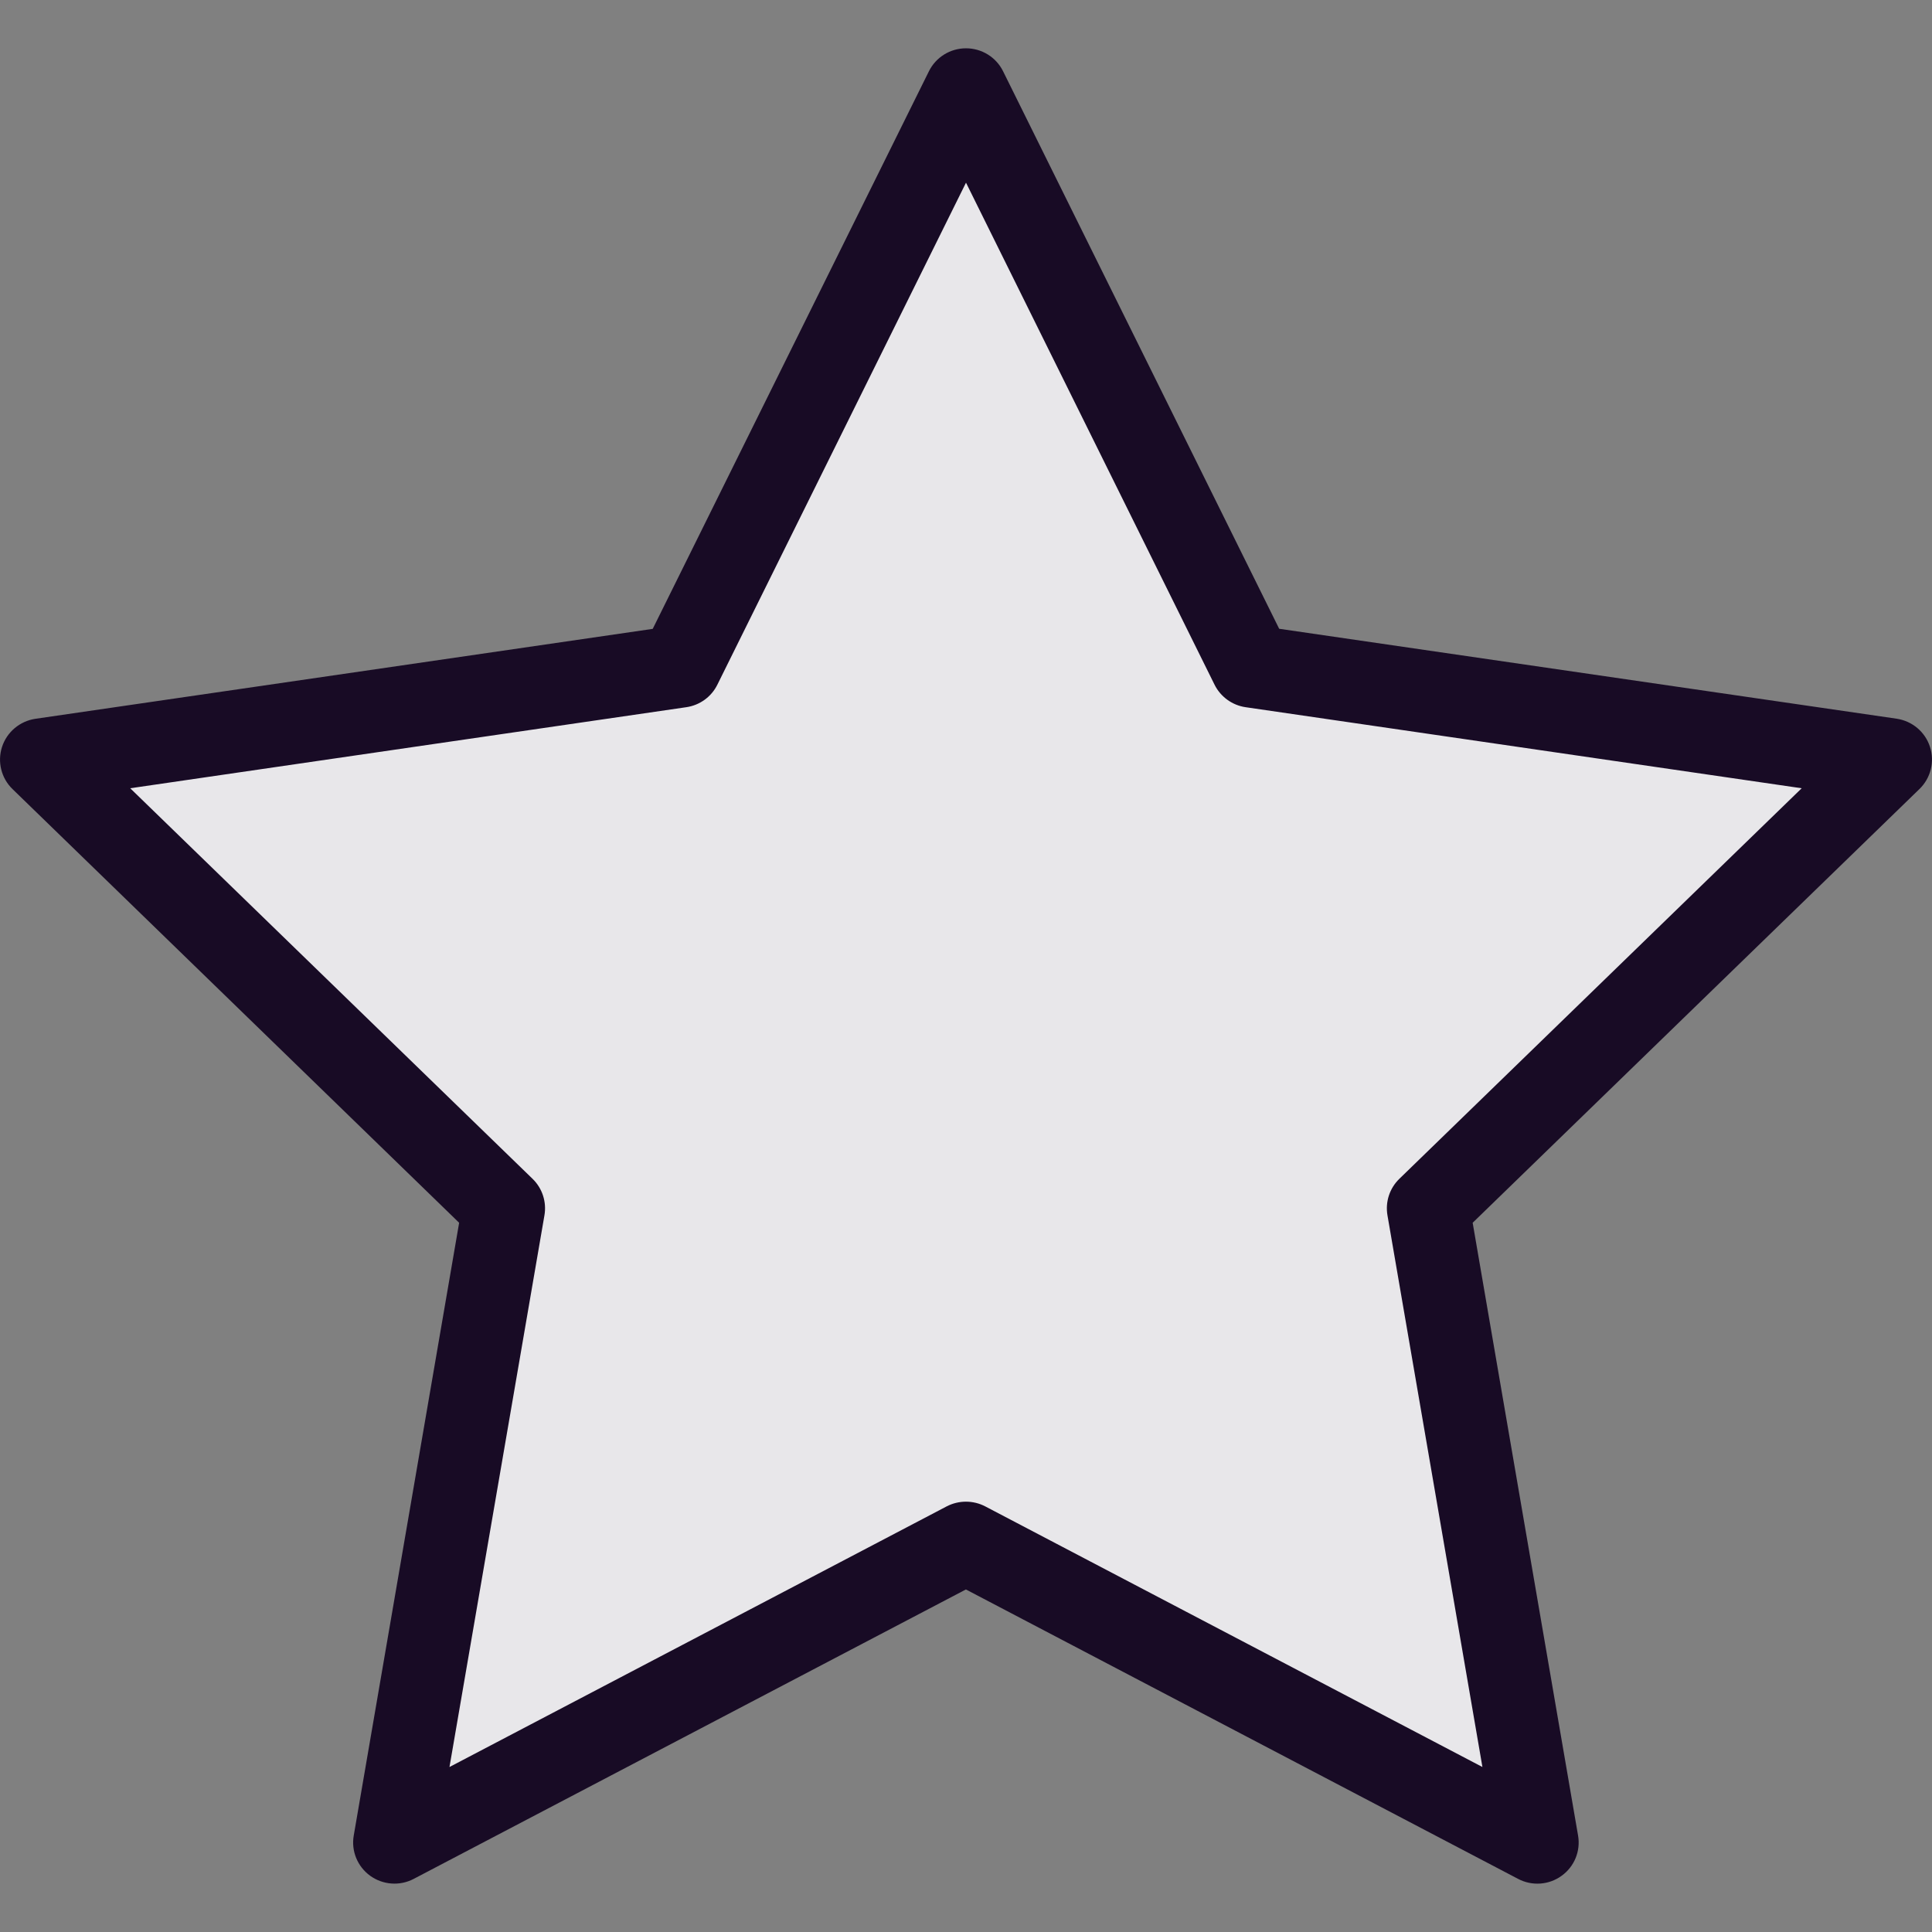 <?xml version="1.0" encoding="UTF-8"?><svg id="Layer_1" xmlns="http://www.w3.org/2000/svg" xmlns:xlink="http://www.w3.org/1999/xlink" viewBox="0 0 20 20"><rect x="0" y="0" width="20" height="20" fill="#808080" stroke="none"/><defs><clipPath id="clippath"><rect width="20" height="20" fill="none"/></clipPath></defs><g clip-path="url(#clippath)"><g><path d="M10,1l2.936,5.924,6.564,.956-4.75,4.609,1.121,6.511-5.871-3.076-5.871,3.076,1.121-6.511L.5,7.88l6.564-.956L10,1Z" fill="#180b25"/><path d="M10,1l2.936,5.924,6.564,.956-4.75,4.609,1.121,6.511-5.871-3.076-5.871,3.076,1.121-6.511L.5,7.88l6.564-.956L10,1Z" fill="rgba(255,255,255,.9)"/><path d="M10,.5c.163,0,.312,.092,.384,.238l2.858,5.771,6.392,.931c.161,.024,.295,.136,.345,.291,.05,.154,.008,.324-.109,.437l-4.625,4.49,1.091,6.343c.028,.16-.038,.322-.17,.417-.132,.096-.307,.108-.451,.032l-5.716-2.996-5.716,2.996c-.144,.076-.319,.063-.451-.032-.132-.096-.198-.257-.17-.417l1.091-6.343L.13,8.169c-.117-.113-.159-.283-.109-.437,.05-.154,.184-.267,.345-.291l6.391-.931L9.616,.738c.072-.146,.221-.238,.384-.238Zm0,1.391l-2.574,5.197c-.062,.126-.183,.213-.322,.233l-5.756,.839,4.165,4.043c.101,.098,.147,.239,.123,.378l-.983,5.711,5.147-2.698c.125-.065,.274-.065,.399,0l5.147,2.698-.983-5.711c-.024-.139,.022-.28,.123-.378l4.165-4.043-5.756-.839c-.139-.02-.26-.108-.322-.233L10,1.891Z" fill="#180b25" fill-rule="evenodd"/></g></g></svg>